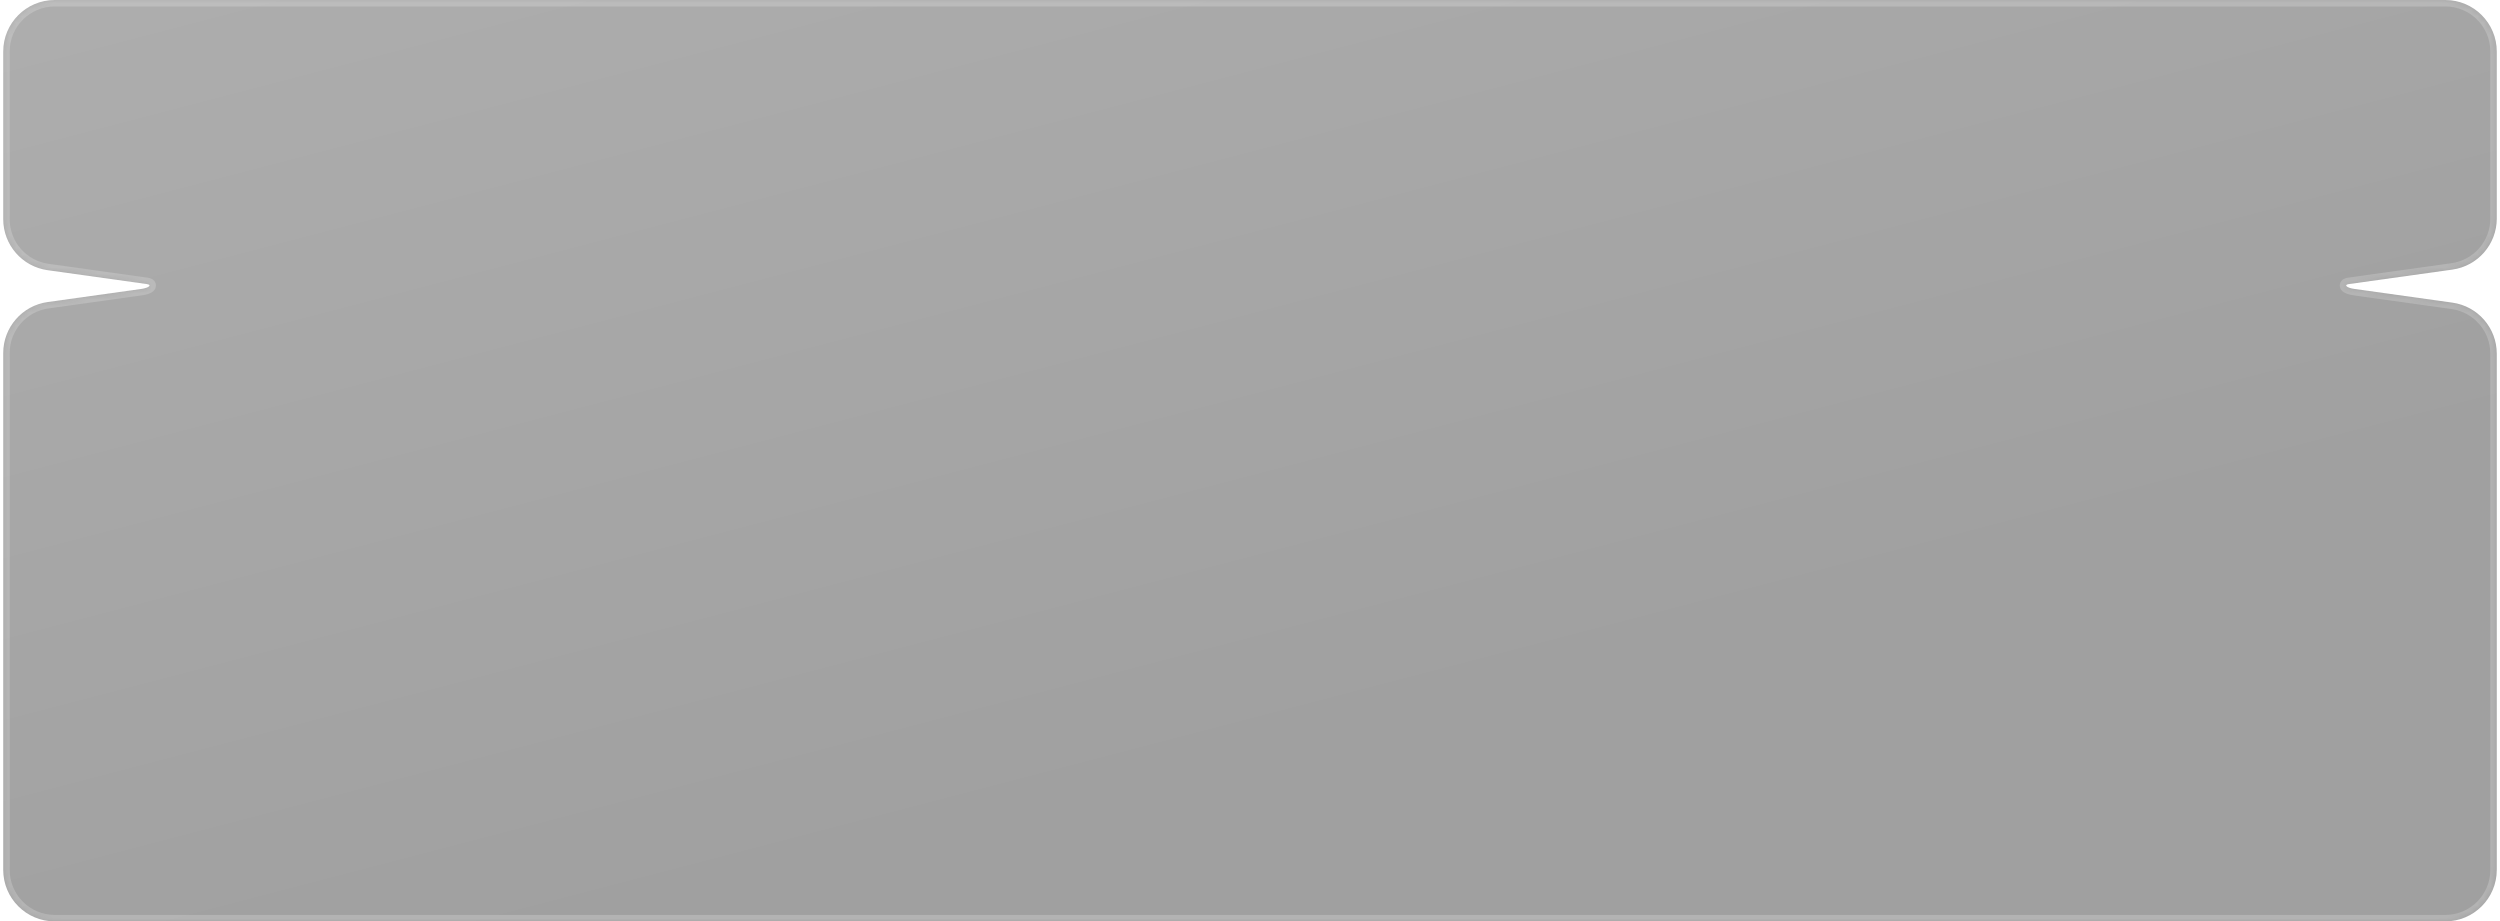 <svg viewBox="0 0 388 143" fill="none" xmlns="http://www.w3.org/2000/svg">
<g filter="url(#filter0_b_8_383)"><!-- width="388" height="143" -->
<mask id="path-1-inside-1_8_383" fill="white">
<path fill-rule="evenodd" clip-rule="evenodd" d="M0.5 135C0.5 139.418 4.082 143 8.5 143H379.5C383.918 143 387.5 139.418 387.5 135V54.892C387.5 50.903 384.56 47.523 380.609 46.97L365.391 44.84C364.211 44.674 363.7 44.208 364.565 44.087L380.609 41.841C384.56 41.288 387.5 37.908 387.5 33.919V8C387.5 3.582 383.918 0 379.5 0H8.5C4.082 0 0.5 3.582 0.5 8V34.012C0.5 38.001 3.44 41.381 7.391 41.934L22.771 44.087C23.636 44.208 23.125 44.674 21.945 44.84L7.391 46.877C3.44 47.43 0.5 50.81 0.5 54.799V135Z"/>
</mask>
<path fill-rule="evenodd" clip-rule="evenodd" d="M0.5 135C0.5 139.418 4.082 143 8.5 143H379.5C383.918 143 387.5 139.418 387.5 135V54.892C387.5 50.903 384.56 47.523 380.609 46.97L365.391 44.84C364.211 44.674 363.7 44.208 364.565 44.087L380.609 41.841C384.56 41.288 387.5 37.908 387.5 33.919V8C387.5 3.582 383.918 0 379.5 0H8.5C4.082 0 0.5 3.582 0.5 8V34.012C0.5 38.001 3.44 41.381 7.391 41.934L22.771 44.087C23.636 44.208 23.125 44.674 21.945 44.84L7.391 46.877C3.44 47.43 0.5 50.81 0.5 54.799V135Z" fill="url(#paint0_linear_8_383)" fill-opacity="0.4"/>
<path d="M365.391 44.84L365.252 45.83L365.391 44.84ZM364.565 44.087L364.427 43.097L364.565 44.087ZM22.771 44.087L22.91 43.097H22.91L22.771 44.087ZM21.945 44.84L22.084 45.83H22.084L21.945 44.84ZM7.391 41.934L7.252 42.925L7.391 41.934ZM380.609 46.97L380.47 47.96L380.609 46.97ZM7.391 46.877L7.53 47.867L7.391 46.877ZM379.5 144H8.5V142H379.5V144ZM388.5 54.892V135H386.5V54.892H388.5ZM365.529 43.849L380.748 45.979L380.47 47.96L365.252 45.83L365.529 43.849ZM364.704 45.077C364.64 45.086 364.629 45.093 364.652 45.085C364.66 45.082 364.789 45.036 364.917 44.89C365.08 44.703 365.181 44.413 365.109 44.107C365.053 43.866 364.916 43.736 364.885 43.708C364.818 43.647 364.813 43.671 364.968 43.724C365.096 43.768 365.286 43.815 365.529 43.849L365.252 45.83C364.906 45.781 364.589 45.708 364.318 45.615C364.071 45.53 363.771 45.399 363.538 45.186C363.423 45.081 363.235 44.876 363.162 44.562C363.073 44.184 363.191 43.826 363.41 43.575C363.593 43.365 363.815 43.262 363.956 43.21C364.112 43.152 364.274 43.118 364.427 43.097L364.704 45.077ZM380.748 42.832L364.704 45.077L364.427 43.097L380.47 40.851L380.748 42.832ZM388.5 8V33.919H386.5V8H388.5ZM8.5 -1H379.5V1H8.5V-1ZM-0.5 34.012V8H1.5V34.012H-0.5ZM7.53 40.944L22.91 43.097L22.632 45.077L7.252 42.925L7.53 40.944ZM22.91 43.097C23.062 43.118 23.224 43.152 23.38 43.21C23.521 43.262 23.743 43.365 23.926 43.575C24.145 43.826 24.263 44.184 24.175 44.562C24.101 44.876 23.914 45.081 23.799 45.186C23.565 45.399 23.265 45.53 23.019 45.615C22.747 45.708 22.43 45.781 22.084 45.83L21.807 43.849C22.051 43.815 22.24 43.768 22.369 43.724C22.523 43.671 22.518 43.647 22.451 43.708C22.42 43.736 22.284 43.866 22.227 44.107C22.156 44.413 22.256 44.703 22.42 44.89C22.547 45.036 22.676 45.082 22.685 45.085C22.707 45.093 22.696 45.086 22.632 45.077L22.91 43.097ZM22.084 45.83L7.53 47.867L7.252 45.886L21.807 43.849L22.084 45.83ZM-0.5 135V54.799H1.5V135H-0.5ZM1.5 34.012C1.5 37.503 4.072 40.46 7.53 40.944L7.252 42.925C2.807 42.303 -0.5 38.5 -0.5 34.012H1.5ZM8.5 1C4.634 1 1.5 4.134 1.5 8H-0.5C-0.5 3.029 3.529 -1 8.5 -1V1ZM386.5 54.892C386.5 51.401 383.928 48.444 380.47 47.96L380.748 45.979C385.193 46.601 388.5 50.404 388.5 54.892H386.5ZM386.5 8C386.5 4.134 383.366 1 379.5 1V-1C384.471 -1 388.5 3.029 388.5 8H386.5ZM8.5 144C3.529 144 -0.5 139.971 -0.5 135H1.5C1.5 138.866 4.634 142 8.5 142V144ZM380.47 40.851C383.928 40.367 386.5 37.41 386.5 33.919H388.5C388.5 38.407 385.193 42.21 380.748 42.832L380.47 40.851ZM7.53 47.867C4.072 48.351 1.5 51.308 1.5 54.799H-0.5C-0.5 50.311 2.807 46.508 7.252 45.886L7.53 47.867ZM379.5 142C383.366 142 386.5 138.866 386.5 135H388.5C388.5 139.971 384.471 144 379.5 144V142Z" fill="white" fill-opacity="0.2" mask="url(#path-1-inside-1_8_383)"/>
</g>
<defs>
<filter id="filter0_b_8_383" x="-19.5" y="-20" width="427" height="183" filterUnits="userSpaceOnUse" color-interpolation-filters="sRGB">
<feFlood flood-opacity="0" result="BackgroundImageFix"/>
<feGaussianBlur in="BackgroundImageFix" stdDeviation="10"/>
<feComposite in2="SourceAlpha" operator="in" result="effect1_backgroundBlur_8_383"/>
<feBlend mode="normal" in="SourceGraphic" in2="effect1_backgroundBlur_8_383" result="shape"/>
</filter>
<linearGradient id="paint0_linear_8_383" x1="387.5" y1="143" x2="327.851" y2="-85.466" gradientUnits="userSpaceOnUse">
<stop offset="0.3" stop-color="#111111"/>
<stop offset="1" stop-color="#333333"/>
</linearGradient>
</defs>
</svg>
